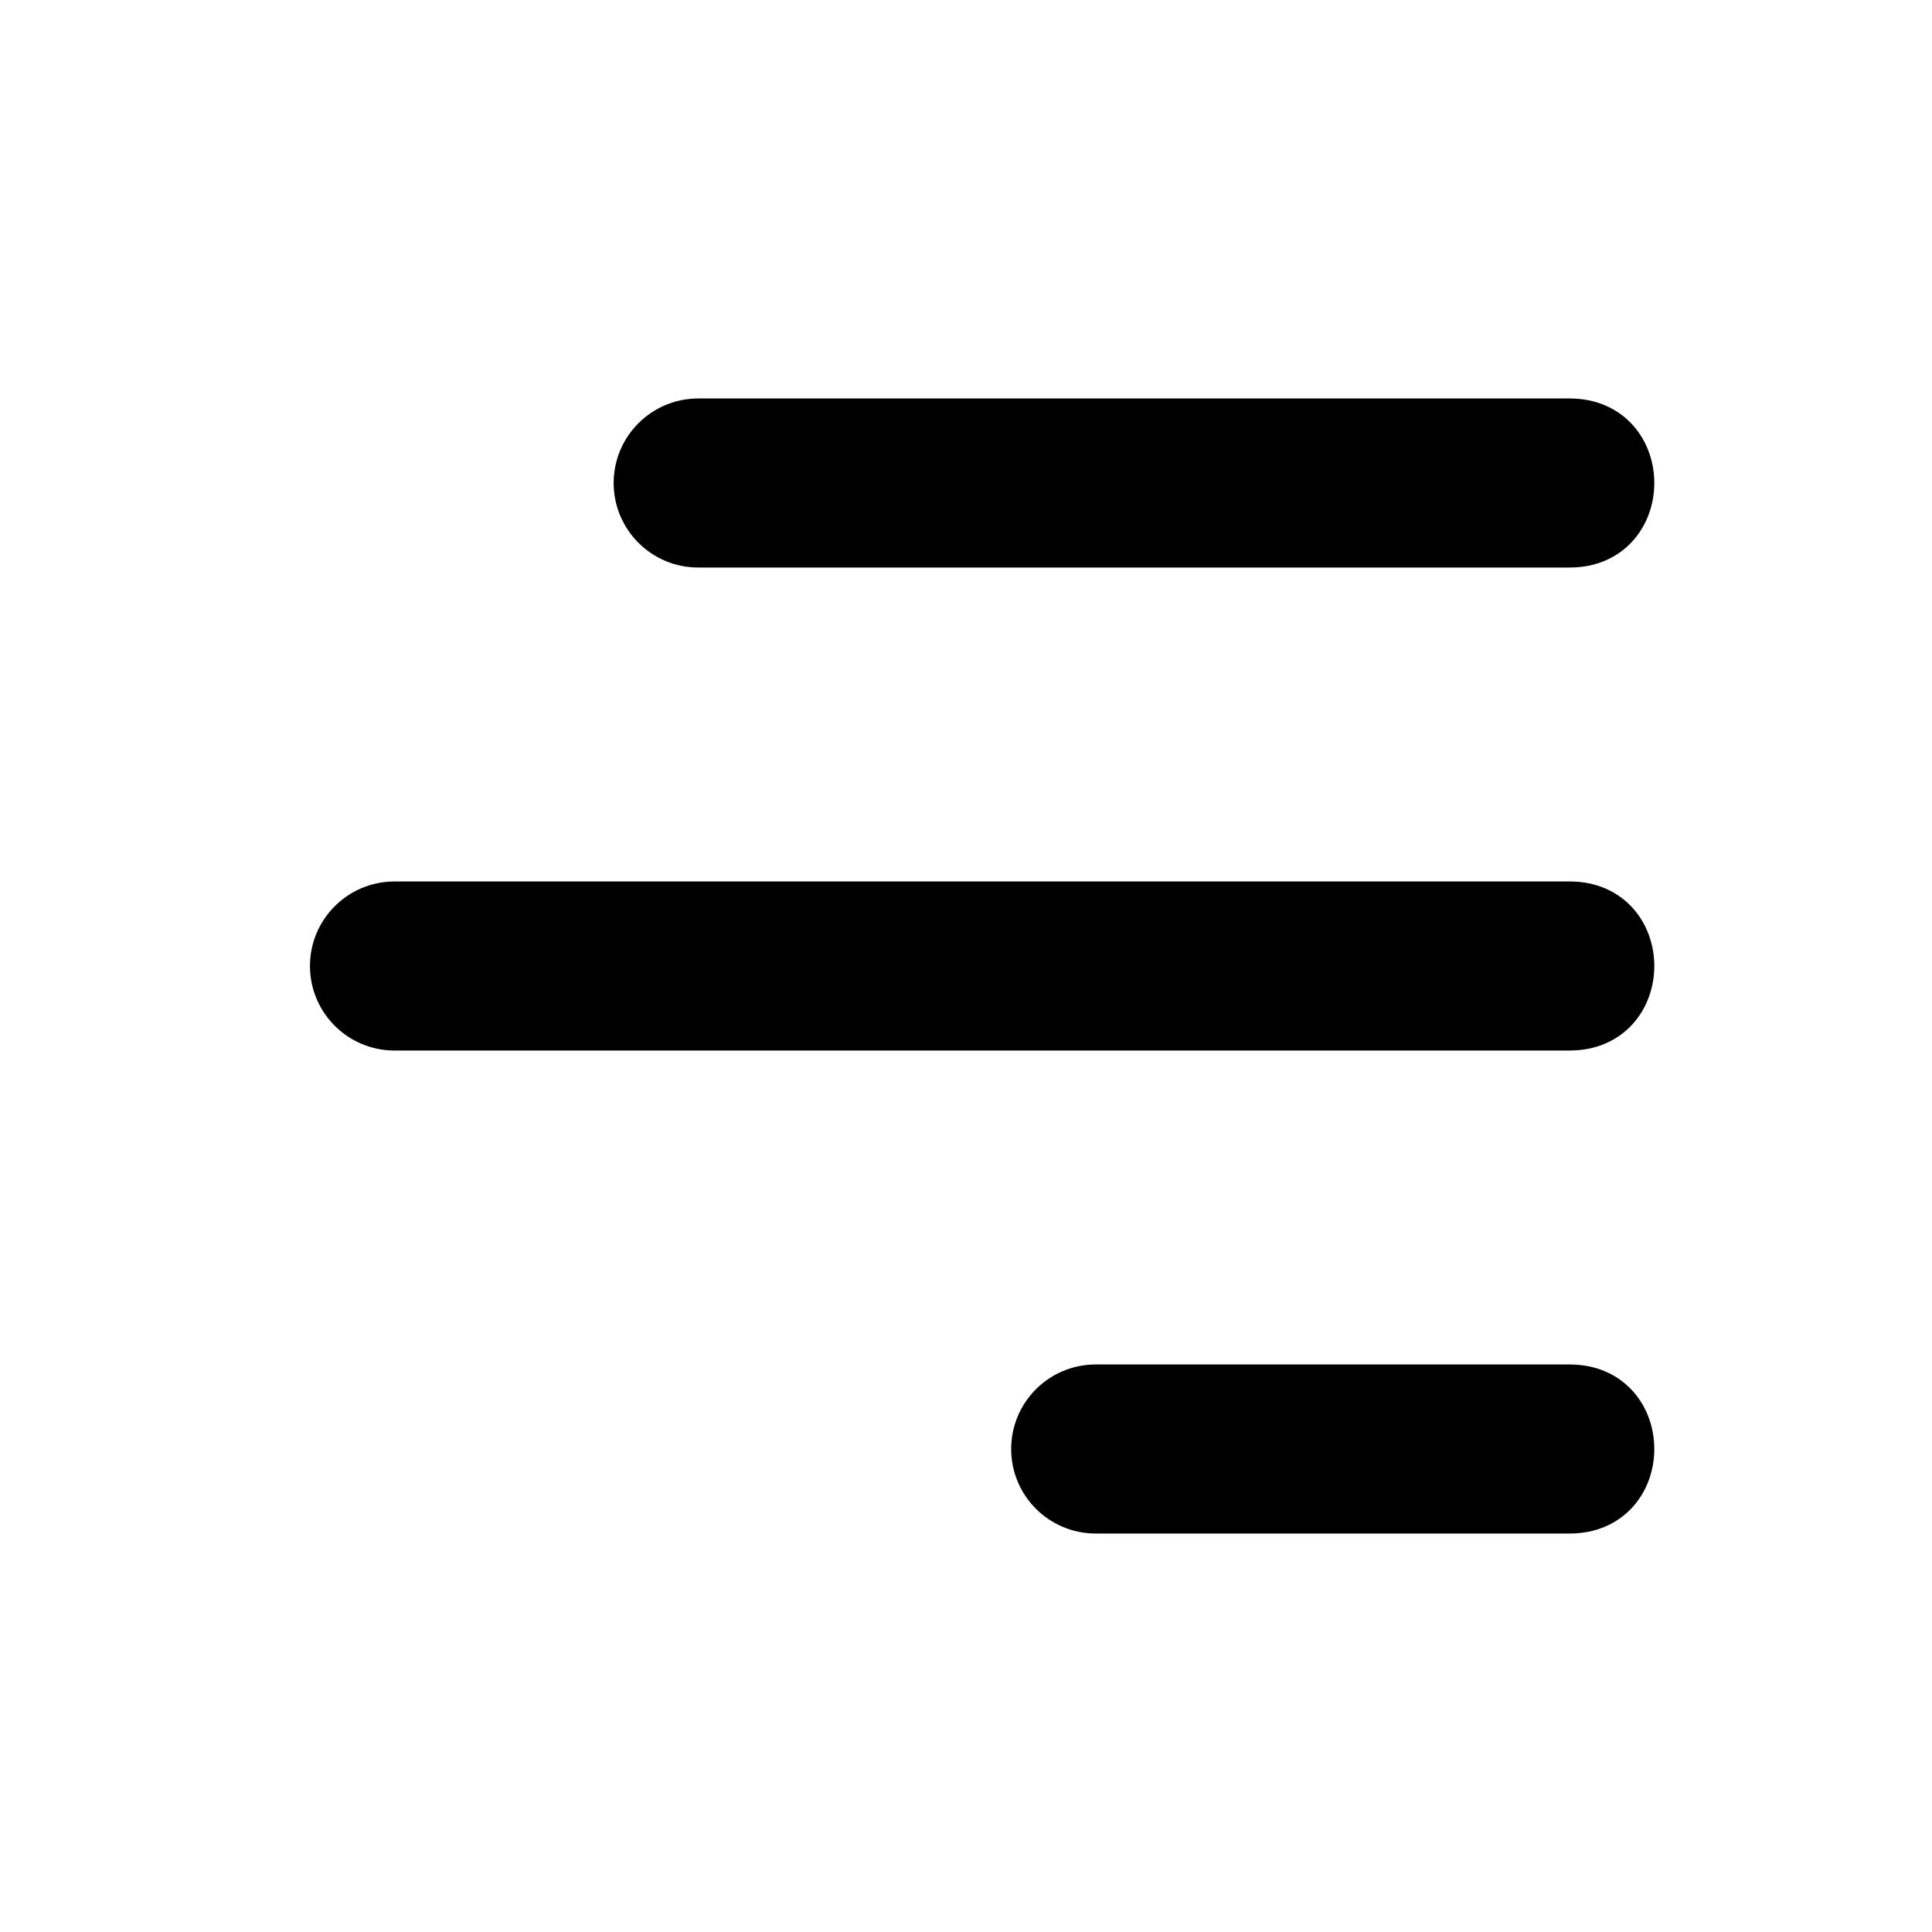 <?xml version="1.0" encoding="UTF-8" standalone="no"?>
<svg
   width="16"
   height="16"
   fill="currentColor"
   class="bi bi-list"
   viewBox="0 0 16 16"
   version="1.1"
   id="svg4"
   sodipodi:docname="list.svg"
   inkscape:version="1.1.1 (3bf5ae0d25, 2021-09-20)"
   xmlns:inkscape="http://www.inkscape.org/namespaces/inkscape"
   xmlns:sodipodi="http://sodipodi.sourceforge.net/DTD/sodipodi-0.dtd"
   xmlns="http://www.w3.org/2000/svg"
   xmlns:svg="http://www.w3.org/2000/svg">
  <defs
     id="defs8" />
  <sodipodi:namedview
     id="namedview6"
     pagecolor="#505050"
     bordercolor="#ffffff"
     borderopacity="1"
     inkscape:pageshadow="0"
     inkscape:pageopacity="0"
     inkscape:pagecheckerboard="1"
     showgrid="false"
     inkscape:zoom="71.948115"
     inkscape:cx="7.6165998"
     inkscape:cy="7.9849208"
     inkscape:window-width="2560"
     inkscape:window-height="1653"
     inkscape:window-x="-8"
     inkscape:window-y="-8"
     inkscape:window-maximized="1"
     inkscape:current-layer="svg4" />
  <path
     fill-rule="evenodd"
     d="m 8.574,12 c 0,-0.276 0.224,-0.5 0.5,-0.5 H 13 c 0.667,0 0.667,1 0,1 H 9.074 c -0.276,0 -0.5,-0.224 -0.5,-0.5 z M 2.767,8 c 0,-0.276 0.224,-0.5 0.5,-0.5 H 13 c 0.667,0 0.667,1 0,1 H 3.267 c -0.276,0 -0.5,-0.224 -0.5,-0.5 z M 5.282,4 c 0,-0.276 0.224,-0.5 0.5,-0.5 H 13 c 0.667,0 0.667,1 0,1 H 5.782 c -0.276,0 -0.5,-0.224 -0.5,-0.5 z"
     id="path2"
     sodipodi:nodetypes="ssssssssssssssssss"
     style="fill:#000000;fill-opacity:1;stroke:#000000;stroke-width:0.4;stroke-miterlimit:4;stroke-dasharray:none;stroke-opacity:1" />
</svg>

